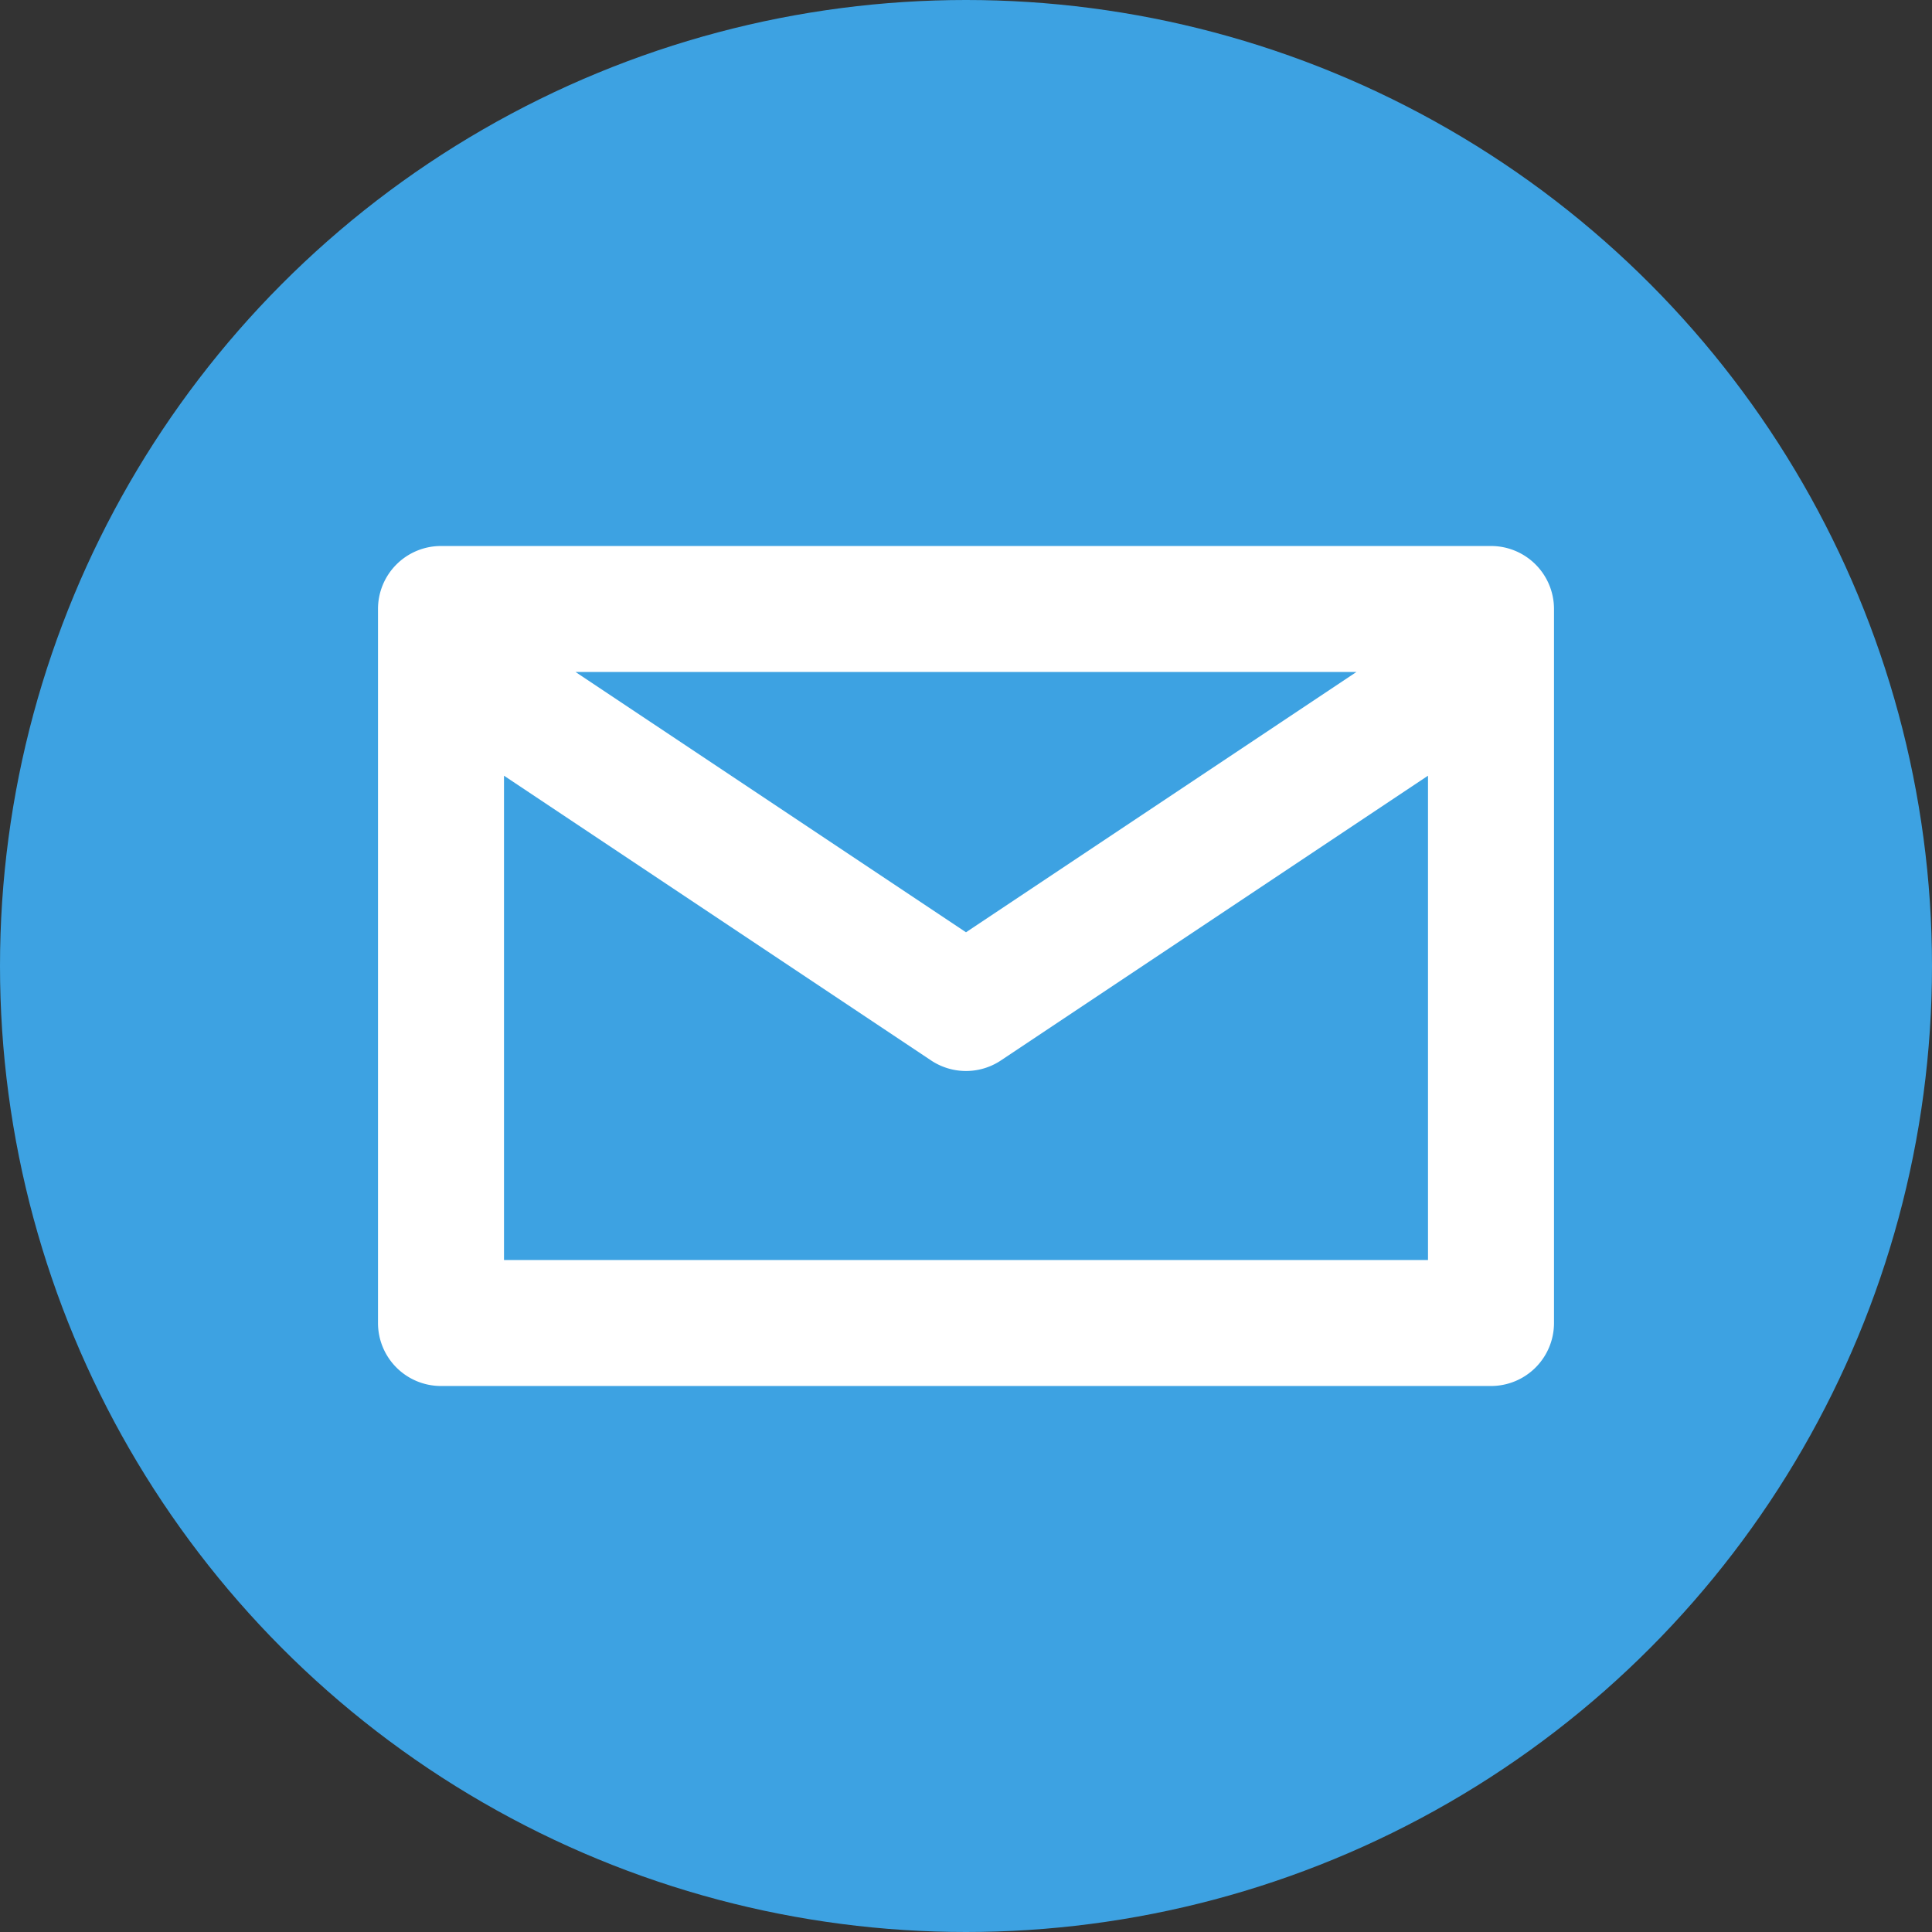 <svg xmlns="http://www.w3.org/2000/svg" width="46" height="46" viewBox="0 0 46 46">
    <rect x="0" y="0" width="46" height="46" fill="#333333" stroke="none"/>
    <g fill="none" fill-rule="evenodd">
        <circle cx="23" cy="23" r="23" fill="#3DA2E2"/>
        <path fill="#FFF" fill-rule="nonzero" d="M12 16v14h22V16H12zm-1.5-3h25a1.5 1.5 0 0 1 1.5 1.5v17a1.5 1.5 0 0 1-1.5 1.5h-25A1.5 1.5 0 0 1 9 31.5v-17a1.5 1.5 0 0 1 1.5-1.5zm23.668 1.752a1.5 1.5 0 1 1 1.664 2.496l-12 8a1.5 1.5 0 0 1-1.664 0l-12-8a1.5 1.5 0 1 1 1.664-2.496L23 22.197l11.168-7.445z"/>
    </g>
</svg>
